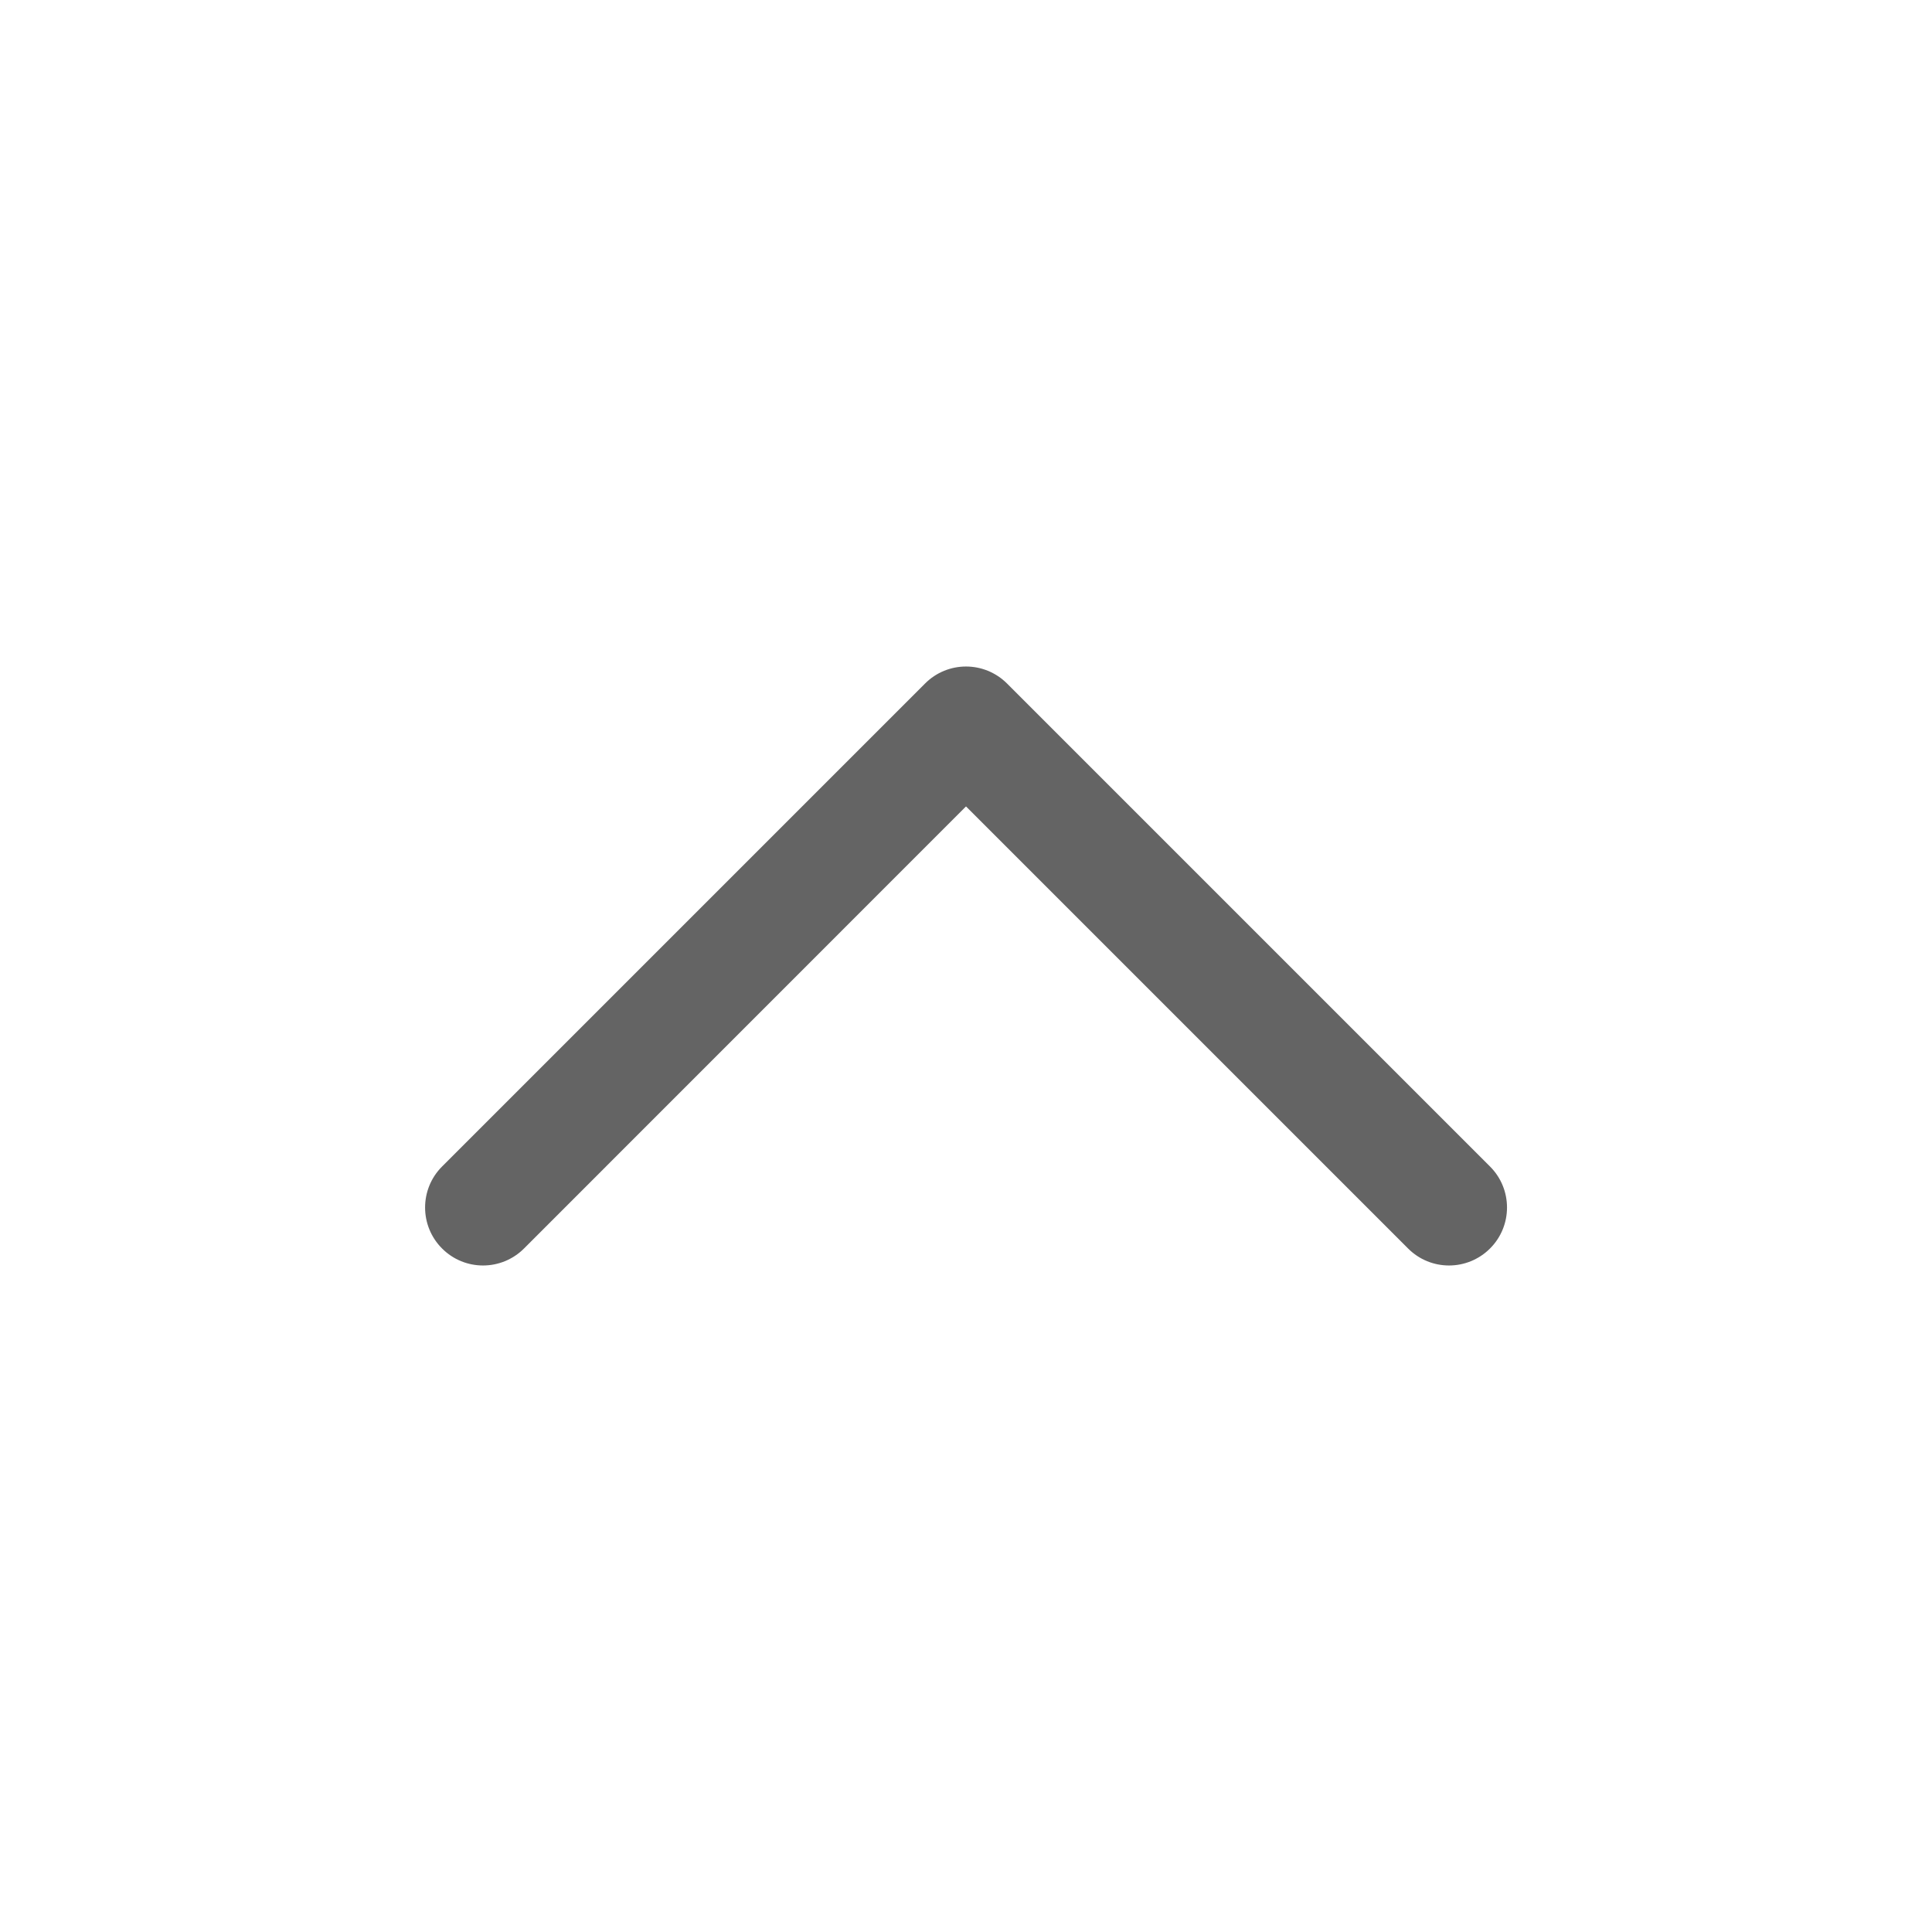 <svg width="20" height="20" viewBox="0 0 20 20" fill="none" xmlns="http://www.w3.org/2000/svg">
<path fill-rule="evenodd" clip-rule="evenodd" d="M9.576 7.076C9.81 6.841 10.19 6.841 10.425 7.076L15.425 12.076C15.659 12.31 15.659 12.69 15.425 12.924C15.19 13.159 14.81 13.159 14.576 12.924L10 8.348L5.425 12.924C5.19 13.159 4.81 13.159 4.576 12.924C4.342 12.69 4.342 12.31 4.576 12.076L9.576 7.076Z" fill="#646464"/>
</svg>
